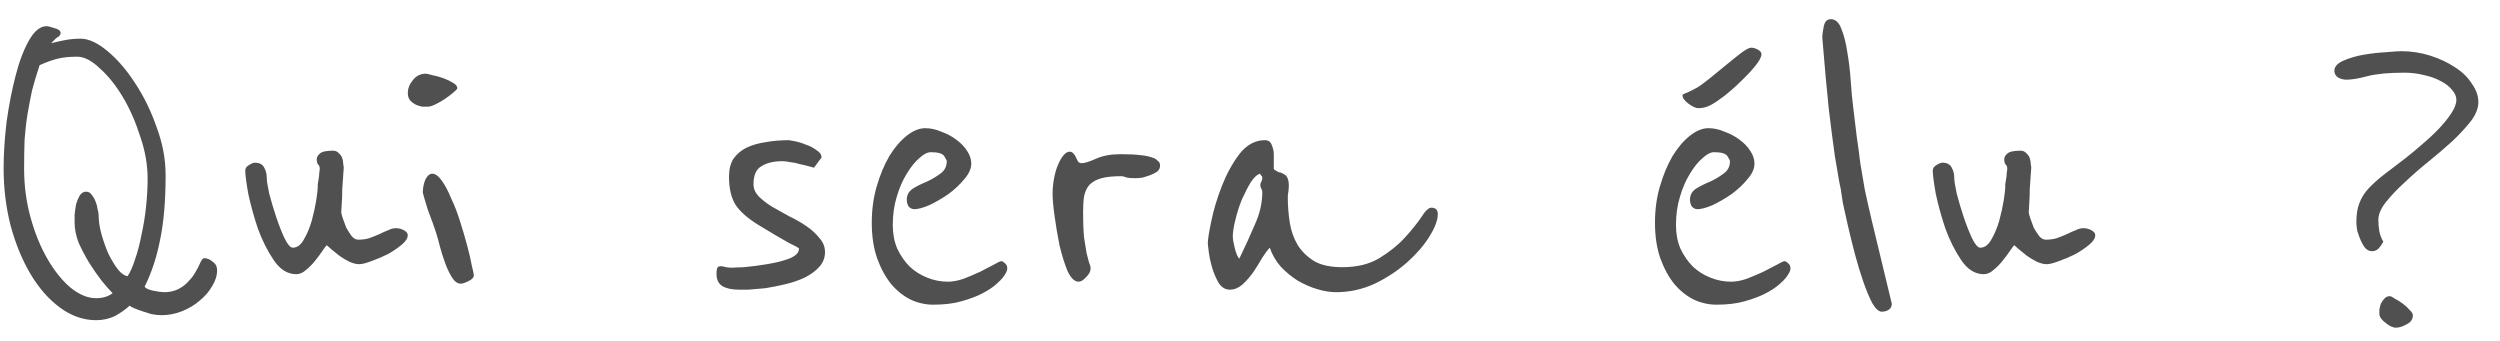 <svg width="110" height="15" viewBox="0 0 110 15" fill="none" xmlns="http://www.w3.org/2000/svg">
<path d="M9.553 11.888C9.553 12.123 9.48 12.357 9.333 12.592C9.201 12.827 9.018 13.039 8.783 13.23C8.563 13.421 8.306 13.575 8.013 13.692C7.72 13.809 7.419 13.868 7.111 13.868C6.979 13.868 6.832 13.853 6.671 13.824C6.524 13.78 6.385 13.736 6.253 13.692C6.121 13.648 6.004 13.604 5.901 13.56C5.798 13.516 5.732 13.479 5.703 13.45C5.512 13.626 5.292 13.78 5.043 13.912C4.794 14.029 4.522 14.088 4.229 14.088C3.672 14.088 3.144 13.905 2.645 13.538C2.146 13.171 1.714 12.68 1.347 12.064C0.98 11.448 0.687 10.737 0.467 9.93C0.262 9.123 0.159 8.28 0.159 7.4C0.159 6.769 0.203 6.087 0.291 5.354C0.394 4.621 0.526 3.946 0.687 3.33C0.848 2.699 1.046 2.179 1.281 1.768C1.516 1.357 1.772 1.152 2.051 1.152C2.11 1.152 2.227 1.181 2.403 1.24C2.579 1.284 2.667 1.357 2.667 1.46C2.667 1.504 2.645 1.548 2.601 1.592C2.557 1.621 2.513 1.651 2.469 1.68L2.249 1.9C2.425 1.856 2.623 1.812 2.843 1.768C3.063 1.724 3.298 1.702 3.547 1.702C3.899 1.702 4.295 1.885 4.735 2.252C5.175 2.619 5.578 3.088 5.945 3.66C6.326 4.232 6.642 4.877 6.891 5.596C7.155 6.3 7.287 7.004 7.287 7.708C7.287 8.837 7.206 9.783 7.045 10.546C6.898 11.309 6.671 11.998 6.363 12.614C6.407 12.687 6.532 12.746 6.737 12.79C6.957 12.834 7.118 12.856 7.221 12.856C7.456 12.856 7.661 12.812 7.837 12.724C8.013 12.636 8.16 12.526 8.277 12.394C8.409 12.262 8.512 12.13 8.585 11.998C8.673 11.851 8.739 11.727 8.783 11.624C8.856 11.448 8.922 11.36 8.981 11.36C9.113 11.36 9.238 11.411 9.355 11.514C9.487 11.602 9.553 11.727 9.553 11.888ZM4.339 9.446C4.339 9.725 4.383 10.018 4.471 10.326C4.559 10.634 4.662 10.92 4.779 11.184C4.911 11.448 5.05 11.675 5.197 11.866C5.344 12.042 5.483 12.137 5.615 12.152C5.732 11.976 5.842 11.727 5.945 11.404C6.062 11.067 6.158 10.7 6.231 10.304C6.319 9.908 6.385 9.497 6.429 9.072C6.473 8.647 6.495 8.243 6.495 7.862C6.495 7.246 6.385 6.623 6.165 5.992C5.96 5.347 5.703 4.767 5.395 4.254C5.087 3.741 4.75 3.323 4.383 3C4.031 2.663 3.701 2.494 3.393 2.494C3.07 2.494 2.784 2.523 2.535 2.582C2.3 2.641 2.036 2.736 1.743 2.868C1.611 3.264 1.501 3.631 1.413 3.968C1.34 4.305 1.274 4.65 1.215 5.002C1.156 5.354 1.112 5.728 1.083 6.124C1.068 6.505 1.061 6.938 1.061 7.422C1.061 8.17 1.156 8.889 1.347 9.578C1.538 10.267 1.787 10.876 2.095 11.404C2.403 11.932 2.74 12.35 3.107 12.658C3.488 12.966 3.862 13.12 4.229 13.12C4.522 13.12 4.764 13.047 4.955 12.9C4.823 12.768 4.662 12.585 4.471 12.35C4.28 12.101 4.097 11.837 3.921 11.558C3.745 11.265 3.591 10.971 3.459 10.678C3.342 10.37 3.283 10.077 3.283 9.798C3.283 9.71 3.283 9.593 3.283 9.446C3.298 9.285 3.32 9.131 3.349 8.984C3.393 8.837 3.444 8.713 3.503 8.61C3.576 8.493 3.672 8.434 3.789 8.434C3.892 8.434 3.972 8.478 4.031 8.566C4.104 8.654 4.163 8.757 4.207 8.874C4.251 8.977 4.28 9.087 4.295 9.204C4.324 9.321 4.339 9.402 4.339 9.446ZM17.941 10.348C17.941 10.48 17.853 10.619 17.677 10.766C17.501 10.913 17.296 11.052 17.061 11.184C16.827 11.301 16.585 11.404 16.335 11.492C16.101 11.58 15.925 11.624 15.807 11.624C15.675 11.624 15.529 11.587 15.367 11.514C15.221 11.441 15.074 11.353 14.927 11.25C14.795 11.147 14.678 11.052 14.575 10.964C14.473 10.876 14.407 10.817 14.377 10.788C14.333 10.832 14.267 10.92 14.179 11.052C14.091 11.184 13.981 11.331 13.849 11.492C13.732 11.639 13.6 11.771 13.453 11.888C13.321 12.005 13.182 12.064 13.035 12.064C12.654 12.064 12.324 11.859 12.045 11.448C11.767 11.037 11.532 10.568 11.341 10.04C11.165 9.512 11.026 9.006 10.923 8.522C10.835 8.023 10.791 7.686 10.791 7.51C10.791 7.407 10.843 7.327 10.945 7.268C11.063 7.195 11.151 7.158 11.209 7.158C11.415 7.158 11.554 7.231 11.627 7.378C11.701 7.51 11.737 7.657 11.737 7.818C11.737 7.95 11.774 8.185 11.847 8.522C11.935 8.859 12.038 9.204 12.155 9.556C12.273 9.908 12.397 10.223 12.529 10.502C12.661 10.766 12.779 10.898 12.881 10.898C13.072 10.898 13.233 10.781 13.365 10.546C13.512 10.297 13.629 10.018 13.717 9.71C13.805 9.387 13.871 9.087 13.915 8.808C13.959 8.515 13.981 8.324 13.981 8.236C13.981 8.221 13.981 8.177 13.981 8.104C13.996 8.016 14.011 7.928 14.025 7.84C14.04 7.752 14.047 7.671 14.047 7.598C14.062 7.525 14.069 7.473 14.069 7.444C14.069 7.341 14.047 7.275 14.003 7.246C13.959 7.202 13.937 7.121 13.937 7.004C13.937 6.916 13.981 6.835 14.069 6.762C14.157 6.674 14.348 6.63 14.641 6.63C14.759 6.63 14.847 6.667 14.905 6.74C14.979 6.799 15.03 6.872 15.059 6.96C15.089 7.048 15.103 7.136 15.103 7.224C15.118 7.297 15.125 7.349 15.125 7.378C15.125 7.393 15.118 7.495 15.103 7.686C15.089 7.877 15.074 8.089 15.059 8.324C15.059 8.544 15.052 8.757 15.037 8.962C15.023 9.167 15.015 9.292 15.015 9.336C15.015 9.38 15.037 9.468 15.081 9.6C15.125 9.732 15.177 9.871 15.235 10.018C15.309 10.15 15.389 10.275 15.477 10.392C15.565 10.495 15.661 10.546 15.763 10.546C15.939 10.546 16.101 10.524 16.247 10.48C16.409 10.421 16.555 10.363 16.687 10.304C16.834 10.231 16.966 10.172 17.083 10.128C17.201 10.069 17.311 10.04 17.413 10.04C17.545 10.04 17.663 10.069 17.765 10.128C17.883 10.187 17.941 10.26 17.941 10.348ZM20.122 3.88C20.122 3.909 20.071 3.968 19.968 4.056C19.866 4.144 19.741 4.239 19.594 4.342C19.462 4.43 19.323 4.511 19.176 4.584C19.03 4.657 18.912 4.694 18.824 4.694C18.766 4.694 18.685 4.694 18.582 4.694C18.494 4.679 18.399 4.65 18.296 4.606C18.208 4.562 18.128 4.503 18.054 4.43C17.981 4.342 17.944 4.232 17.944 4.1C17.944 3.895 18.018 3.704 18.164 3.528C18.311 3.337 18.502 3.242 18.736 3.242C18.78 3.242 18.876 3.264 19.022 3.308C19.184 3.337 19.345 3.381 19.506 3.44C19.668 3.499 19.807 3.565 19.924 3.638C20.056 3.711 20.122 3.792 20.122 3.88ZM20.848 12.108C20.848 12.211 20.768 12.299 20.606 12.372C20.46 12.445 20.35 12.482 20.276 12.482C20.13 12.482 19.998 12.387 19.88 12.196C19.763 12.005 19.66 11.785 19.572 11.536C19.484 11.287 19.411 11.052 19.352 10.832C19.294 10.597 19.25 10.436 19.22 10.348C19.176 10.201 19.118 10.025 19.044 9.82C18.971 9.615 18.898 9.417 18.824 9.226C18.766 9.035 18.714 8.867 18.67 8.72C18.626 8.573 18.604 8.493 18.604 8.478C18.604 8.273 18.641 8.082 18.714 7.906C18.802 7.73 18.905 7.642 19.022 7.642C19.154 7.642 19.294 7.745 19.44 7.95C19.587 8.155 19.726 8.419 19.858 8.742C20.005 9.05 20.137 9.395 20.254 9.776C20.372 10.143 20.474 10.495 20.562 10.832C20.65 11.155 20.716 11.441 20.76 11.69C20.819 11.925 20.848 12.064 20.848 12.108ZM36.3 11.096C36.3 11.345 36.212 11.565 36.036 11.756C35.874 11.932 35.662 12.086 35.398 12.218C35.148 12.335 34.87 12.431 34.562 12.504C34.254 12.577 33.96 12.636 33.682 12.68C33.403 12.709 33.154 12.731 32.934 12.746C32.728 12.746 32.596 12.746 32.538 12.746C32.215 12.746 31.966 12.695 31.79 12.592C31.614 12.489 31.526 12.306 31.526 12.042C31.526 11.954 31.533 11.881 31.548 11.822C31.562 11.749 31.621 11.712 31.724 11.712C31.768 11.712 31.841 11.727 31.944 11.756C32.046 11.771 32.127 11.778 32.186 11.778C32.244 11.778 32.428 11.771 32.736 11.756C33.058 11.727 33.396 11.683 33.748 11.624C34.114 11.565 34.437 11.485 34.716 11.382C35.009 11.265 35.156 11.118 35.156 10.942C35.156 10.913 35.002 10.825 34.694 10.678C34.4 10.517 33.953 10.253 33.352 9.886C32.882 9.593 32.552 9.299 32.362 9.006C32.171 8.698 32.076 8.287 32.076 7.774C32.076 7.451 32.142 7.187 32.274 6.982C32.42 6.777 32.611 6.615 32.846 6.498C33.095 6.381 33.374 6.3 33.682 6.256C34.004 6.197 34.342 6.168 34.694 6.168C34.723 6.168 34.811 6.183 34.958 6.212C35.119 6.241 35.288 6.293 35.464 6.366C35.64 6.425 35.794 6.505 35.926 6.608C36.072 6.696 36.146 6.799 36.146 6.916C36.146 6.945 36.116 6.989 36.058 7.048C36.014 7.107 35.933 7.217 35.816 7.378C35.772 7.363 35.691 7.341 35.574 7.312C35.471 7.283 35.346 7.253 35.2 7.224C35.068 7.18 34.928 7.151 34.782 7.136C34.635 7.107 34.518 7.092 34.43 7.092C34.048 7.092 33.74 7.165 33.506 7.312C33.271 7.444 33.154 7.708 33.154 8.104C33.154 8.295 33.227 8.471 33.374 8.632C33.535 8.793 33.733 8.947 33.968 9.094C34.202 9.226 34.452 9.365 34.716 9.512C34.994 9.644 35.251 9.791 35.486 9.952C35.72 10.113 35.911 10.289 36.058 10.48C36.219 10.656 36.3 10.861 36.3 11.096ZM44.298 11.69C44.312 11.719 44.32 11.763 44.32 11.822C44.32 11.91 44.254 12.042 44.122 12.218C44.078 12.277 43.982 12.372 43.836 12.504C43.689 12.636 43.491 12.768 43.242 12.9C42.992 13.032 42.684 13.149 42.318 13.252C41.966 13.355 41.548 13.406 41.064 13.406C40.726 13.406 40.396 13.333 40.074 13.186C39.751 13.025 39.465 12.797 39.216 12.504C38.966 12.196 38.761 11.822 38.6 11.382C38.438 10.927 38.358 10.399 38.358 9.798C38.358 9.226 38.431 8.691 38.578 8.192C38.724 7.693 38.908 7.253 39.128 6.872C39.362 6.491 39.619 6.19 39.898 5.97C40.176 5.75 40.448 5.64 40.712 5.64C40.946 5.64 41.181 5.691 41.416 5.794C41.665 5.882 41.885 5.999 42.076 6.146C42.281 6.293 42.442 6.461 42.56 6.652C42.677 6.828 42.736 7.011 42.736 7.202C42.736 7.422 42.633 7.649 42.428 7.884C42.237 8.119 42.002 8.339 41.724 8.544C41.445 8.735 41.166 8.896 40.888 9.028C40.609 9.145 40.389 9.204 40.228 9.204C40.14 9.204 40.059 9.167 39.986 9.094C39.927 9.006 39.898 8.903 39.898 8.786C39.898 8.581 39.986 8.419 40.162 8.302C40.352 8.185 40.558 8.082 40.778 7.994C40.998 7.891 41.196 7.774 41.372 7.642C41.562 7.51 41.658 7.327 41.658 7.092C41.658 7.063 41.621 6.989 41.548 6.872C41.474 6.755 41.276 6.696 40.954 6.696C40.807 6.696 40.638 6.784 40.448 6.96C40.257 7.121 40.074 7.349 39.898 7.642C39.722 7.921 39.575 8.258 39.458 8.654C39.34 9.035 39.282 9.453 39.282 9.908C39.282 10.289 39.348 10.634 39.48 10.942C39.626 11.25 39.81 11.514 40.03 11.734C40.25 11.939 40.506 12.101 40.8 12.218C41.093 12.335 41.394 12.394 41.702 12.394C41.922 12.394 42.156 12.35 42.406 12.262C42.67 12.159 42.912 12.057 43.132 11.954C43.366 11.837 43.564 11.734 43.726 11.646C43.902 11.543 44.012 11.492 44.056 11.492C44.1 11.492 44.144 11.514 44.188 11.558C44.246 11.602 44.283 11.646 44.298 11.69ZM51.044 7.29C51.044 7.393 51 7.481 50.912 7.554C50.824 7.613 50.721 7.664 50.604 7.708C50.486 7.752 50.369 7.789 50.252 7.818C50.134 7.833 50.039 7.84 49.966 7.84C49.746 7.84 49.599 7.825 49.526 7.796C49.452 7.767 49.394 7.752 49.35 7.752C48.983 7.752 48.69 7.781 48.47 7.84C48.25 7.899 48.074 7.994 47.942 8.126C47.824 8.258 47.744 8.427 47.7 8.632C47.67 8.823 47.656 9.057 47.656 9.336C47.656 9.805 47.67 10.179 47.7 10.458C47.744 10.737 47.78 10.964 47.81 11.14C47.854 11.316 47.89 11.455 47.92 11.558C47.964 11.646 47.986 11.734 47.986 11.822C47.986 11.939 47.92 12.064 47.788 12.196C47.67 12.328 47.56 12.394 47.458 12.394C47.282 12.394 47.12 12.24 46.974 11.932C46.842 11.609 46.724 11.235 46.622 10.81C46.534 10.37 46.46 9.937 46.402 9.512C46.343 9.087 46.314 8.764 46.314 8.544C46.314 8.295 46.336 8.06 46.38 7.84C46.424 7.605 46.482 7.407 46.556 7.246C46.629 7.07 46.71 6.931 46.798 6.828C46.886 6.725 46.974 6.674 47.062 6.674C47.135 6.674 47.194 6.703 47.238 6.762C47.282 6.806 47.318 6.865 47.348 6.938C47.377 6.997 47.406 7.055 47.436 7.114C47.48 7.158 47.531 7.18 47.59 7.18C47.722 7.18 47.934 7.114 48.228 6.982C48.521 6.85 48.88 6.784 49.306 6.784C49.702 6.784 49.995 6.799 50.186 6.828C50.391 6.843 50.589 6.887 50.78 6.96C50.824 6.975 50.875 7.011 50.934 7.07C51.007 7.114 51.044 7.187 51.044 7.29ZM63.263 9.424C63.263 9.688 63.138 10.018 62.889 10.414C62.654 10.795 62.331 11.169 61.921 11.536C61.51 11.903 61.033 12.218 60.491 12.482C59.948 12.731 59.383 12.856 58.797 12.856C58.533 12.856 58.254 12.812 57.961 12.724C57.667 12.636 57.381 12.511 57.103 12.35C56.824 12.174 56.575 11.969 56.355 11.734C56.135 11.485 55.973 11.206 55.871 10.898C55.783 10.986 55.673 11.133 55.541 11.338C55.423 11.543 55.291 11.756 55.145 11.976C54.998 12.181 54.837 12.365 54.661 12.526C54.485 12.673 54.301 12.746 54.111 12.746C53.92 12.746 53.759 12.651 53.627 12.46C53.509 12.255 53.414 12.035 53.341 11.8C53.267 11.551 53.216 11.316 53.187 11.096C53.157 10.876 53.143 10.751 53.143 10.722C53.143 10.546 53.194 10.216 53.297 9.732C53.399 9.233 53.553 8.72 53.759 8.192C53.964 7.664 54.221 7.195 54.529 6.784C54.851 6.373 55.225 6.168 55.651 6.168C55.812 6.168 55.915 6.241 55.959 6.388C56.017 6.52 56.047 6.652 56.047 6.784V7.444C56.12 7.503 56.193 7.547 56.267 7.576C56.355 7.591 56.428 7.62 56.487 7.664C56.56 7.693 56.611 7.745 56.641 7.818C56.685 7.891 56.707 8.009 56.707 8.17C56.707 8.273 56.699 8.368 56.685 8.456C56.67 8.529 56.663 8.603 56.663 8.676C56.663 9.057 56.692 9.431 56.751 9.798C56.809 10.165 56.927 10.495 57.103 10.788C57.279 11.067 57.521 11.301 57.829 11.492C58.137 11.668 58.547 11.756 59.061 11.756C59.706 11.756 60.249 11.624 60.689 11.36C61.143 11.081 61.517 10.781 61.811 10.458C62.119 10.121 62.361 9.82 62.537 9.556C62.713 9.277 62.859 9.138 62.977 9.138C63.167 9.138 63.263 9.233 63.263 9.424ZM55.541 8.456C55.541 8.397 55.526 8.346 55.497 8.302C55.467 8.243 55.453 8.192 55.453 8.148C55.453 8.089 55.467 8.038 55.497 7.994C55.526 7.95 55.541 7.891 55.541 7.818C55.541 7.774 55.526 7.745 55.497 7.73C55.467 7.701 55.453 7.671 55.453 7.642C55.321 7.671 55.181 7.796 55.035 8.016C54.903 8.236 54.771 8.493 54.639 8.786C54.521 9.079 54.426 9.38 54.353 9.688C54.279 9.981 54.243 10.223 54.243 10.414C54.243 10.517 54.272 10.685 54.331 10.92C54.389 11.155 54.455 11.309 54.529 11.382C54.778 10.869 55.005 10.37 55.211 9.886C55.431 9.402 55.541 8.925 55.541 8.456ZM78.759 11.69C78.773 11.719 78.781 11.763 78.781 11.822C78.781 11.91 78.715 12.042 78.583 12.218C78.539 12.277 78.443 12.372 78.297 12.504C78.15 12.636 77.952 12.768 77.703 12.9C77.453 13.032 77.145 13.149 76.779 13.252C76.427 13.355 76.009 13.406 75.525 13.406C75.187 13.406 74.857 13.333 74.535 13.186C74.212 13.025 73.926 12.797 73.677 12.504C73.427 12.196 73.222 11.822 73.061 11.382C72.899 10.927 72.819 10.399 72.819 9.798C72.819 9.226 72.892 8.691 73.039 8.192C73.185 7.693 73.369 7.253 73.589 6.872C73.823 6.491 74.08 6.19 74.359 5.97C74.637 5.75 74.909 5.64 75.173 5.64C75.407 5.64 75.642 5.691 75.877 5.794C76.126 5.882 76.346 5.999 76.537 6.146C76.742 6.293 76.903 6.461 77.021 6.652C77.138 6.828 77.197 7.011 77.197 7.202C77.197 7.422 77.094 7.649 76.889 7.884C76.698 8.119 76.463 8.339 76.185 8.544C75.906 8.735 75.627 8.896 75.349 9.028C75.07 9.145 74.85 9.204 74.689 9.204C74.601 9.204 74.52 9.167 74.447 9.094C74.388 9.006 74.359 8.903 74.359 8.786C74.359 8.581 74.447 8.419 74.623 8.302C74.813 8.185 75.019 8.082 75.239 7.994C75.459 7.891 75.657 7.774 75.833 7.642C76.023 7.51 76.119 7.327 76.119 7.092C76.119 7.063 76.082 6.989 76.009 6.872C75.935 6.755 75.737 6.696 75.415 6.696C75.268 6.696 75.099 6.784 74.909 6.96C74.718 7.121 74.535 7.349 74.359 7.642C74.183 7.921 74.036 8.258 73.919 8.654C73.801 9.035 73.743 9.453 73.743 9.908C73.743 10.289 73.809 10.634 73.941 10.942C74.087 11.25 74.271 11.514 74.491 11.734C74.711 11.939 74.967 12.101 75.261 12.218C75.554 12.335 75.855 12.394 76.163 12.394C76.383 12.394 76.617 12.35 76.867 12.262C77.131 12.159 77.373 12.057 77.593 11.954C77.827 11.837 78.025 11.734 78.187 11.646C78.363 11.543 78.473 11.492 78.517 11.492C78.561 11.492 78.605 11.514 78.649 11.558C78.707 11.602 78.744 11.646 78.759 11.69ZM77.505 2.384C77.505 2.501 77.417 2.67 77.241 2.89C77.065 3.11 76.852 3.337 76.603 3.572C76.368 3.807 76.119 4.027 75.855 4.232C75.605 4.423 75.407 4.555 75.261 4.628C75.143 4.687 75.041 4.723 74.953 4.738C74.865 4.753 74.791 4.76 74.733 4.76C74.615 4.76 74.469 4.694 74.293 4.562C74.117 4.43 74.029 4.305 74.029 4.188C74.029 4.159 74.095 4.122 74.227 4.078C74.359 4.019 74.505 3.946 74.667 3.858C74.813 3.77 75.004 3.631 75.239 3.44C75.488 3.235 75.73 3.037 75.965 2.846C76.214 2.641 76.434 2.465 76.625 2.318C76.83 2.171 76.969 2.098 77.043 2.098C77.145 2.098 77.248 2.127 77.351 2.186C77.453 2.245 77.505 2.311 77.505 2.384ZM83.239 13.362C83.239 13.479 83.195 13.567 83.107 13.626C83.019 13.685 82.916 13.714 82.799 13.714C82.667 13.714 82.527 13.589 82.381 13.34C82.249 13.091 82.117 12.775 81.985 12.394C81.853 12.013 81.728 11.602 81.611 11.162C81.493 10.707 81.391 10.289 81.303 9.908C81.215 9.512 81.141 9.182 81.083 8.918C81.039 8.654 81.017 8.507 81.017 8.478C81.017 8.419 80.987 8.265 80.929 8.016C80.885 7.767 80.819 7.378 80.731 6.85C80.657 6.322 80.569 5.64 80.467 4.804C80.379 3.953 80.283 2.905 80.181 1.658C80.181 1.526 80.203 1.357 80.247 1.152C80.291 0.947 80.393 0.844 80.555 0.844C80.76 0.844 80.914 0.983 81.017 1.262C81.134 1.541 81.222 1.885 81.281 2.296C81.354 2.707 81.405 3.139 81.435 3.594C81.464 4.034 81.501 4.423 81.545 4.76C81.603 5.229 81.655 5.655 81.699 6.036C81.757 6.417 81.809 6.799 81.853 7.18C81.911 7.547 81.977 7.935 82.051 8.346C82.139 8.757 82.241 9.211 82.359 9.71L83.239 13.362ZM92.191 10.348C92.191 10.48 92.103 10.619 91.927 10.766C91.751 10.913 91.546 11.052 91.311 11.184C91.077 11.301 90.835 11.404 90.585 11.492C90.351 11.58 90.175 11.624 90.057 11.624C89.925 11.624 89.779 11.587 89.617 11.514C89.471 11.441 89.324 11.353 89.177 11.25C89.045 11.147 88.928 11.052 88.825 10.964C88.723 10.876 88.657 10.817 88.627 10.788C88.583 10.832 88.517 10.92 88.429 11.052C88.341 11.184 88.231 11.331 88.099 11.492C87.982 11.639 87.85 11.771 87.703 11.888C87.571 12.005 87.432 12.064 87.285 12.064C86.904 12.064 86.574 11.859 86.295 11.448C86.017 11.037 85.782 10.568 85.591 10.04C85.415 9.512 85.276 9.006 85.173 8.522C85.085 8.023 85.041 7.686 85.041 7.51C85.041 7.407 85.093 7.327 85.195 7.268C85.313 7.195 85.401 7.158 85.459 7.158C85.665 7.158 85.804 7.231 85.877 7.378C85.951 7.51 85.987 7.657 85.987 7.818C85.987 7.95 86.024 8.185 86.097 8.522C86.185 8.859 86.288 9.204 86.405 9.556C86.523 9.908 86.647 10.223 86.779 10.502C86.911 10.766 87.029 10.898 87.131 10.898C87.322 10.898 87.483 10.781 87.615 10.546C87.762 10.297 87.879 10.018 87.967 9.71C88.055 9.387 88.121 9.087 88.165 8.808C88.209 8.515 88.231 8.324 88.231 8.236C88.231 8.221 88.231 8.177 88.231 8.104C88.246 8.016 88.261 7.928 88.275 7.84C88.29 7.752 88.297 7.671 88.297 7.598C88.312 7.525 88.319 7.473 88.319 7.444C88.319 7.341 88.297 7.275 88.253 7.246C88.209 7.202 88.187 7.121 88.187 7.004C88.187 6.916 88.231 6.835 88.319 6.762C88.407 6.674 88.598 6.63 88.891 6.63C89.009 6.63 89.097 6.667 89.155 6.74C89.229 6.799 89.28 6.872 89.309 6.96C89.339 7.048 89.353 7.136 89.353 7.224C89.368 7.297 89.375 7.349 89.375 7.378C89.375 7.393 89.368 7.495 89.353 7.686C89.339 7.877 89.324 8.089 89.309 8.324C89.309 8.544 89.302 8.757 89.287 8.962C89.273 9.167 89.265 9.292 89.265 9.336C89.265 9.38 89.287 9.468 89.331 9.6C89.375 9.732 89.427 9.871 89.485 10.018C89.559 10.15 89.639 10.275 89.727 10.392C89.815 10.495 89.911 10.546 90.013 10.546C90.189 10.546 90.351 10.524 90.497 10.48C90.659 10.421 90.805 10.363 90.937 10.304C91.084 10.231 91.216 10.172 91.333 10.128C91.451 10.069 91.561 10.04 91.663 10.04C91.795 10.04 91.913 10.069 92.015 10.128C92.133 10.187 92.191 10.26 92.191 10.348ZM109.048 4.496C109.048 4.76 108.938 5.039 108.718 5.332C108.498 5.611 108.226 5.904 107.904 6.212C107.581 6.505 107.229 6.806 106.848 7.114C106.466 7.422 106.114 7.73 105.792 8.038C105.469 8.331 105.198 8.617 104.978 8.896C104.758 9.175 104.648 9.431 104.648 9.666C104.648 9.827 104.662 10.003 104.692 10.194C104.736 10.37 104.794 10.517 104.868 10.634C104.794 10.766 104.721 10.869 104.648 10.942C104.574 11.015 104.479 11.052 104.362 11.052C104.259 11.052 104.164 11.008 104.076 10.92C104.002 10.832 103.936 10.722 103.878 10.59C103.819 10.458 103.768 10.319 103.724 10.172C103.694 10.025 103.68 9.893 103.68 9.776C103.68 9.439 103.724 9.16 103.812 8.94C103.9 8.705 104.032 8.493 104.208 8.302C104.398 8.097 104.626 7.891 104.89 7.686C105.154 7.481 105.462 7.246 105.814 6.982C106.078 6.777 106.342 6.557 106.606 6.322C106.884 6.087 107.126 5.86 107.332 5.64C107.552 5.405 107.728 5.185 107.86 4.98C108.006 4.76 108.08 4.562 108.08 4.386C108.08 4.239 108.014 4.093 107.882 3.946C107.764 3.799 107.603 3.675 107.398 3.572C107.192 3.455 106.95 3.367 106.672 3.308C106.393 3.235 106.1 3.198 105.792 3.198C105.102 3.198 104.56 3.249 104.164 3.352C103.782 3.455 103.474 3.506 103.24 3.506C103.122 3.506 103.005 3.477 102.888 3.418C102.77 3.345 102.712 3.242 102.712 3.11C102.712 2.934 102.844 2.787 103.108 2.67C103.372 2.553 103.672 2.465 104.01 2.406C104.362 2.347 104.692 2.311 105 2.296C105.322 2.267 105.535 2.252 105.638 2.252C106.092 2.252 106.525 2.318 106.936 2.45C107.346 2.582 107.706 2.751 108.014 2.956C108.336 3.161 108.586 3.403 108.762 3.682C108.952 3.946 109.048 4.217 109.048 4.496ZM106.166 13.868C106.166 14.044 106.078 14.176 105.902 14.264C105.726 14.367 105.564 14.418 105.418 14.418C105.286 14.418 105.132 14.345 104.956 14.198C104.78 14.066 104.692 13.934 104.692 13.802C104.692 13.758 104.692 13.699 104.692 13.626C104.706 13.538 104.728 13.45 104.758 13.362C104.802 13.274 104.853 13.201 104.912 13.142C104.97 13.069 105.051 13.032 105.154 13.032C105.198 13.032 105.271 13.069 105.374 13.142C105.491 13.201 105.608 13.274 105.726 13.362C105.843 13.45 105.946 13.545 106.034 13.648C106.122 13.736 106.166 13.809 106.166 13.868Z" fill="#505050"/>
</svg>

